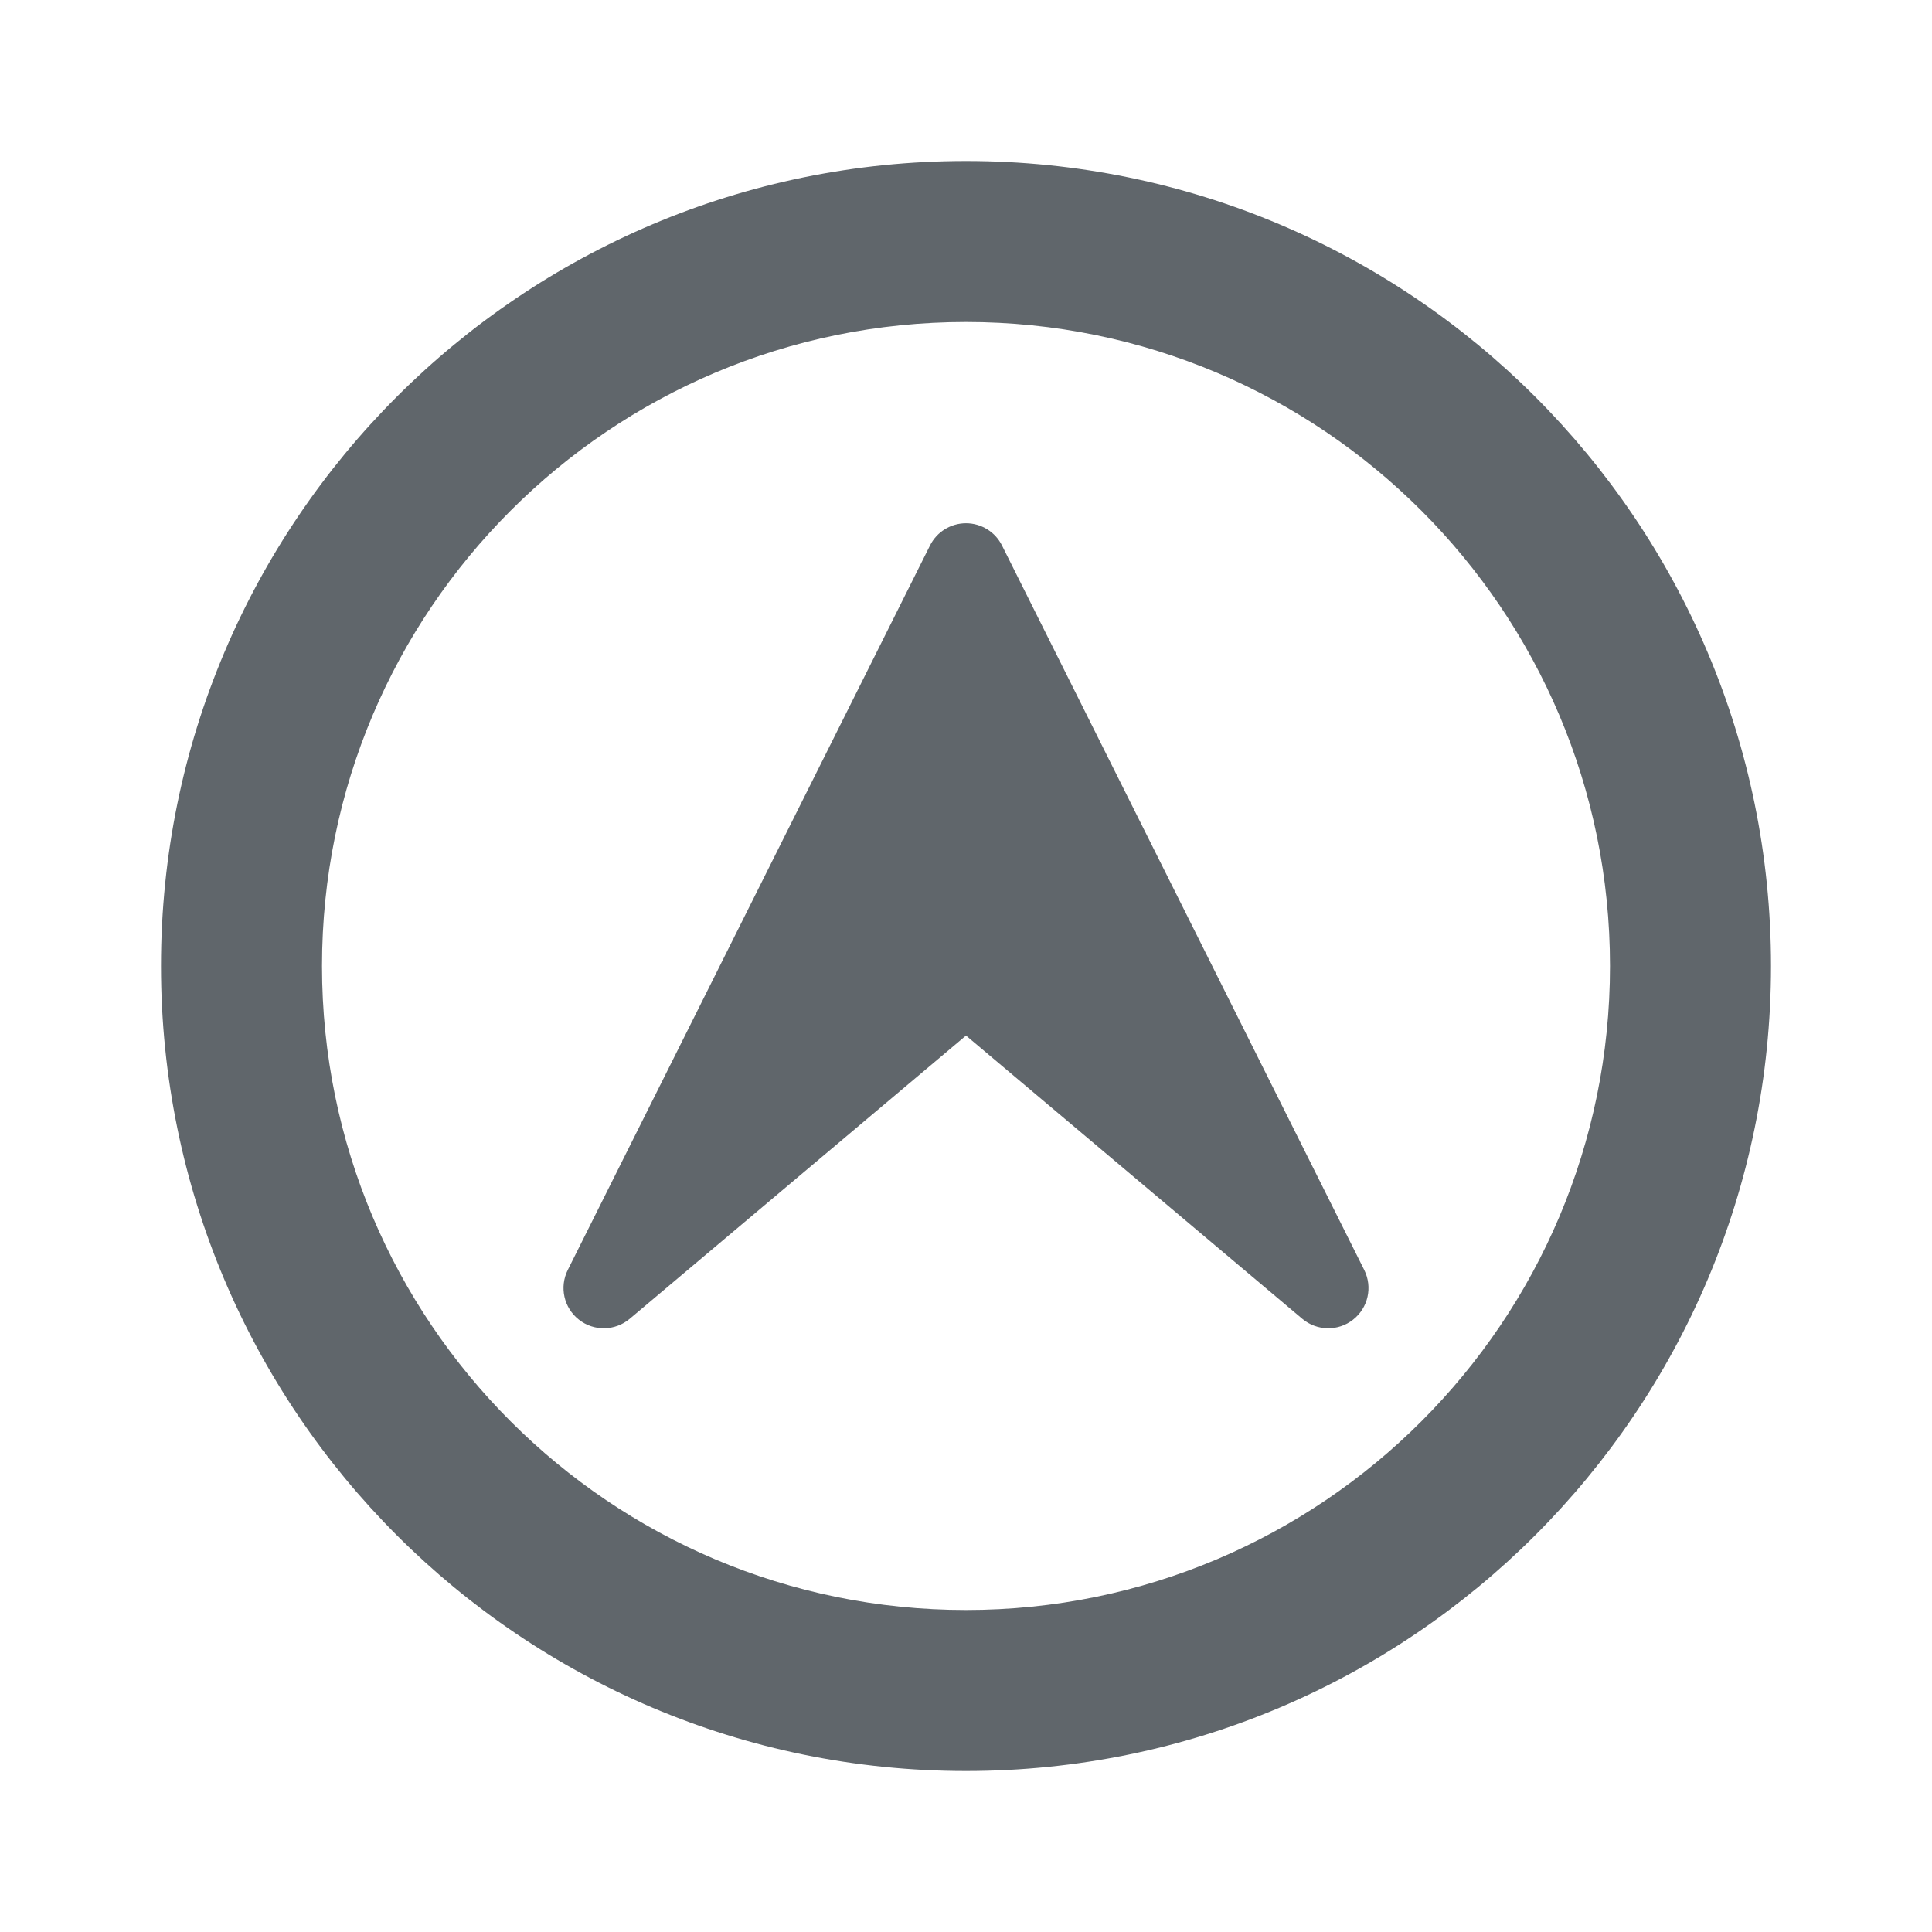 <svg width="24" height="24" viewBox="0 0 24 24" fill="none" xmlns="http://www.w3.org/2000/svg">
<path fill-rule="evenodd" clip-rule="evenodd" d="M12 20C16.418 20 20 16.418 20 12C20 7.582 16.418 4 12 4C7.582 4 4 7.582 4 12C4 16.418 7.582 20 12 20ZM22 12C22 17.523 17.523 22 12 22C6.477 22 2 17.523 2 12C2 6.477 6.477 2 12 2C17.523 2 22 6.477 22 12Z" fill="#60666B"/>
<path d="M12 7L7.5 16L12 12.211L16.5 16L12 7Z" fill="#60666B"/>
<path fill-rule="evenodd" clip-rule="evenodd" d="M12 6.5C12.189 6.5 12.363 6.607 12.447 6.776L16.947 15.776C17.053 15.989 16.996 16.246 16.809 16.393C16.623 16.54 16.359 16.535 16.178 16.383L12 12.864L7.822 16.383C7.641 16.535 7.377 16.54 7.191 16.393C7.004 16.246 6.947 15.989 7.053 15.776L11.553 6.776C11.637 6.607 11.811 6.5 12 6.5ZM9.03 14.058L11.678 11.828C11.864 11.672 12.136 11.672 12.322 11.828L14.97 14.058L12 8.118L9.03 14.058Z" fill="#60666B"/>
</svg>
